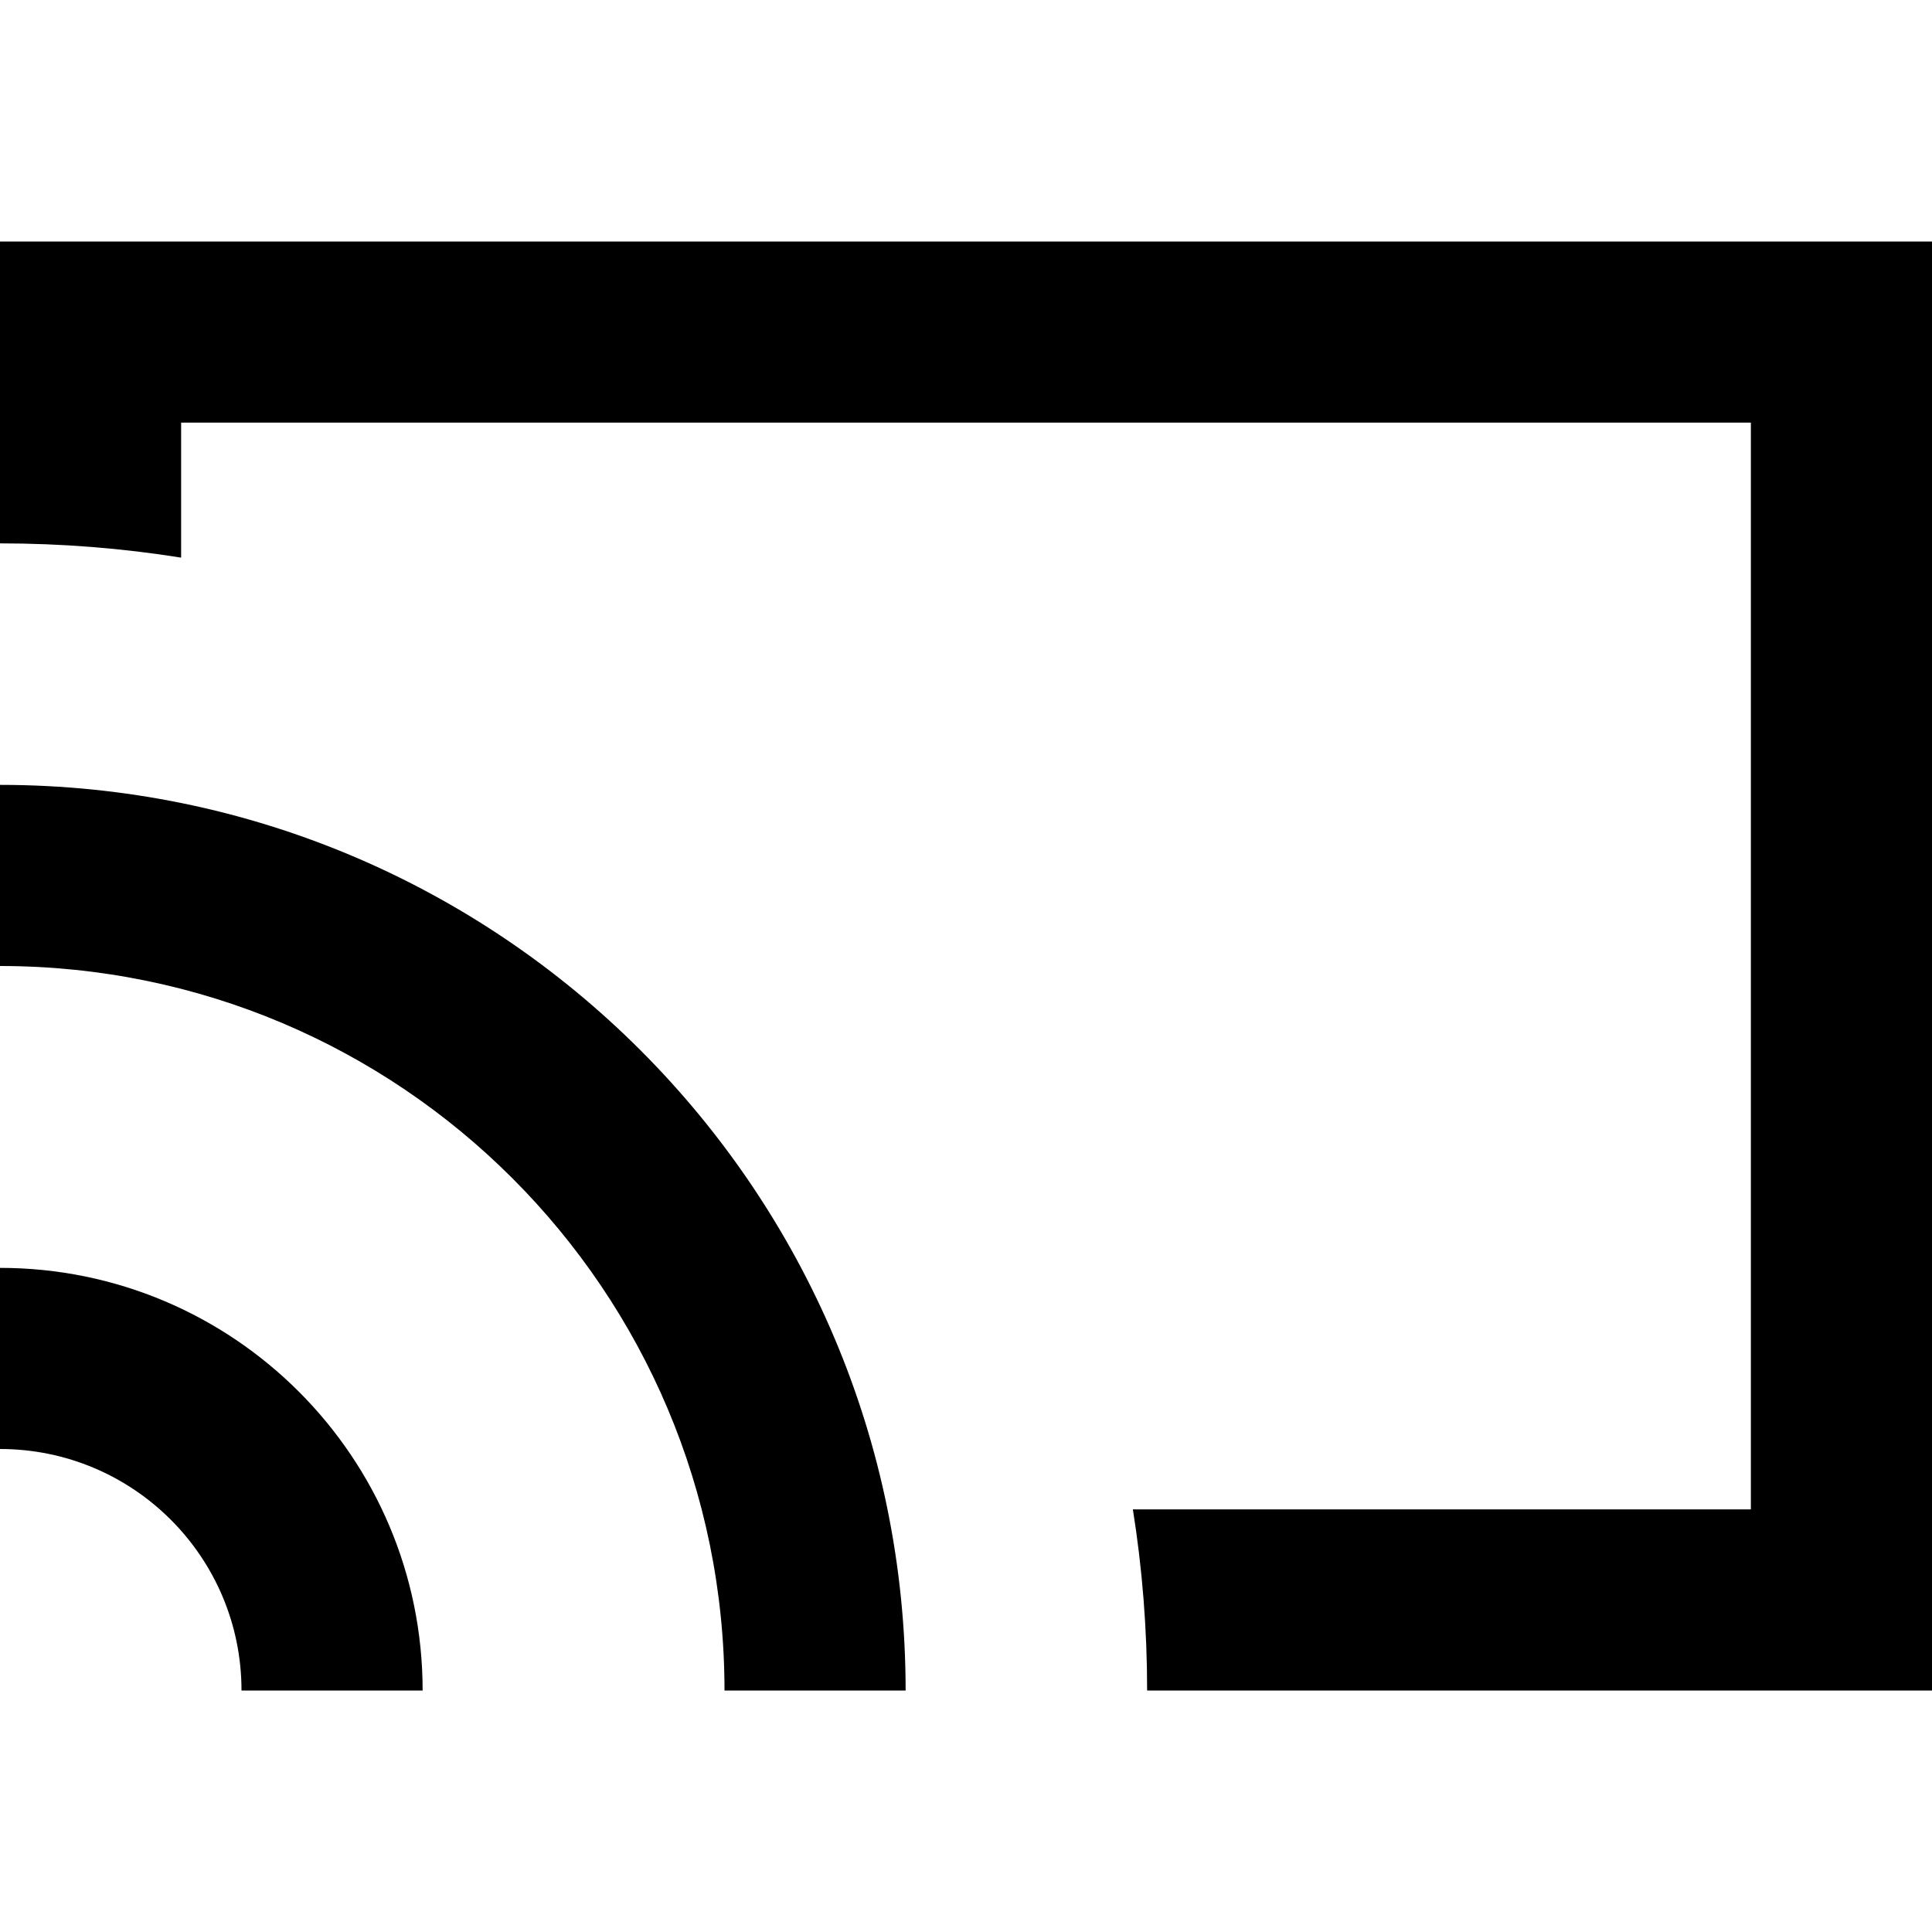 <svg width="16" height="16" viewBox="0 0 16 16" fill="none" xmlns="http://www.w3.org/2000/svg">
<path d="M1.5 3.5H14.5V12.5H9.382C9.46 12.989 9.5 13.49 9.5 14H16V2H0V4.5C0.51 4.5 1.011 4.54 1.5 4.618V3.5Z" fill="black"/>
<path d="M0 10.5C1.933 10.5 3.5 12.067 3.5 14H2C2 12.895 1.105 12 0 12V10.5Z" fill="black"/>
<path d="M7.5 14C7.5 9.858 4.142 6.5 0 6.5V8C3.314 8 6 10.686 6 14H7.5Z" fill="black"/>
</svg>

